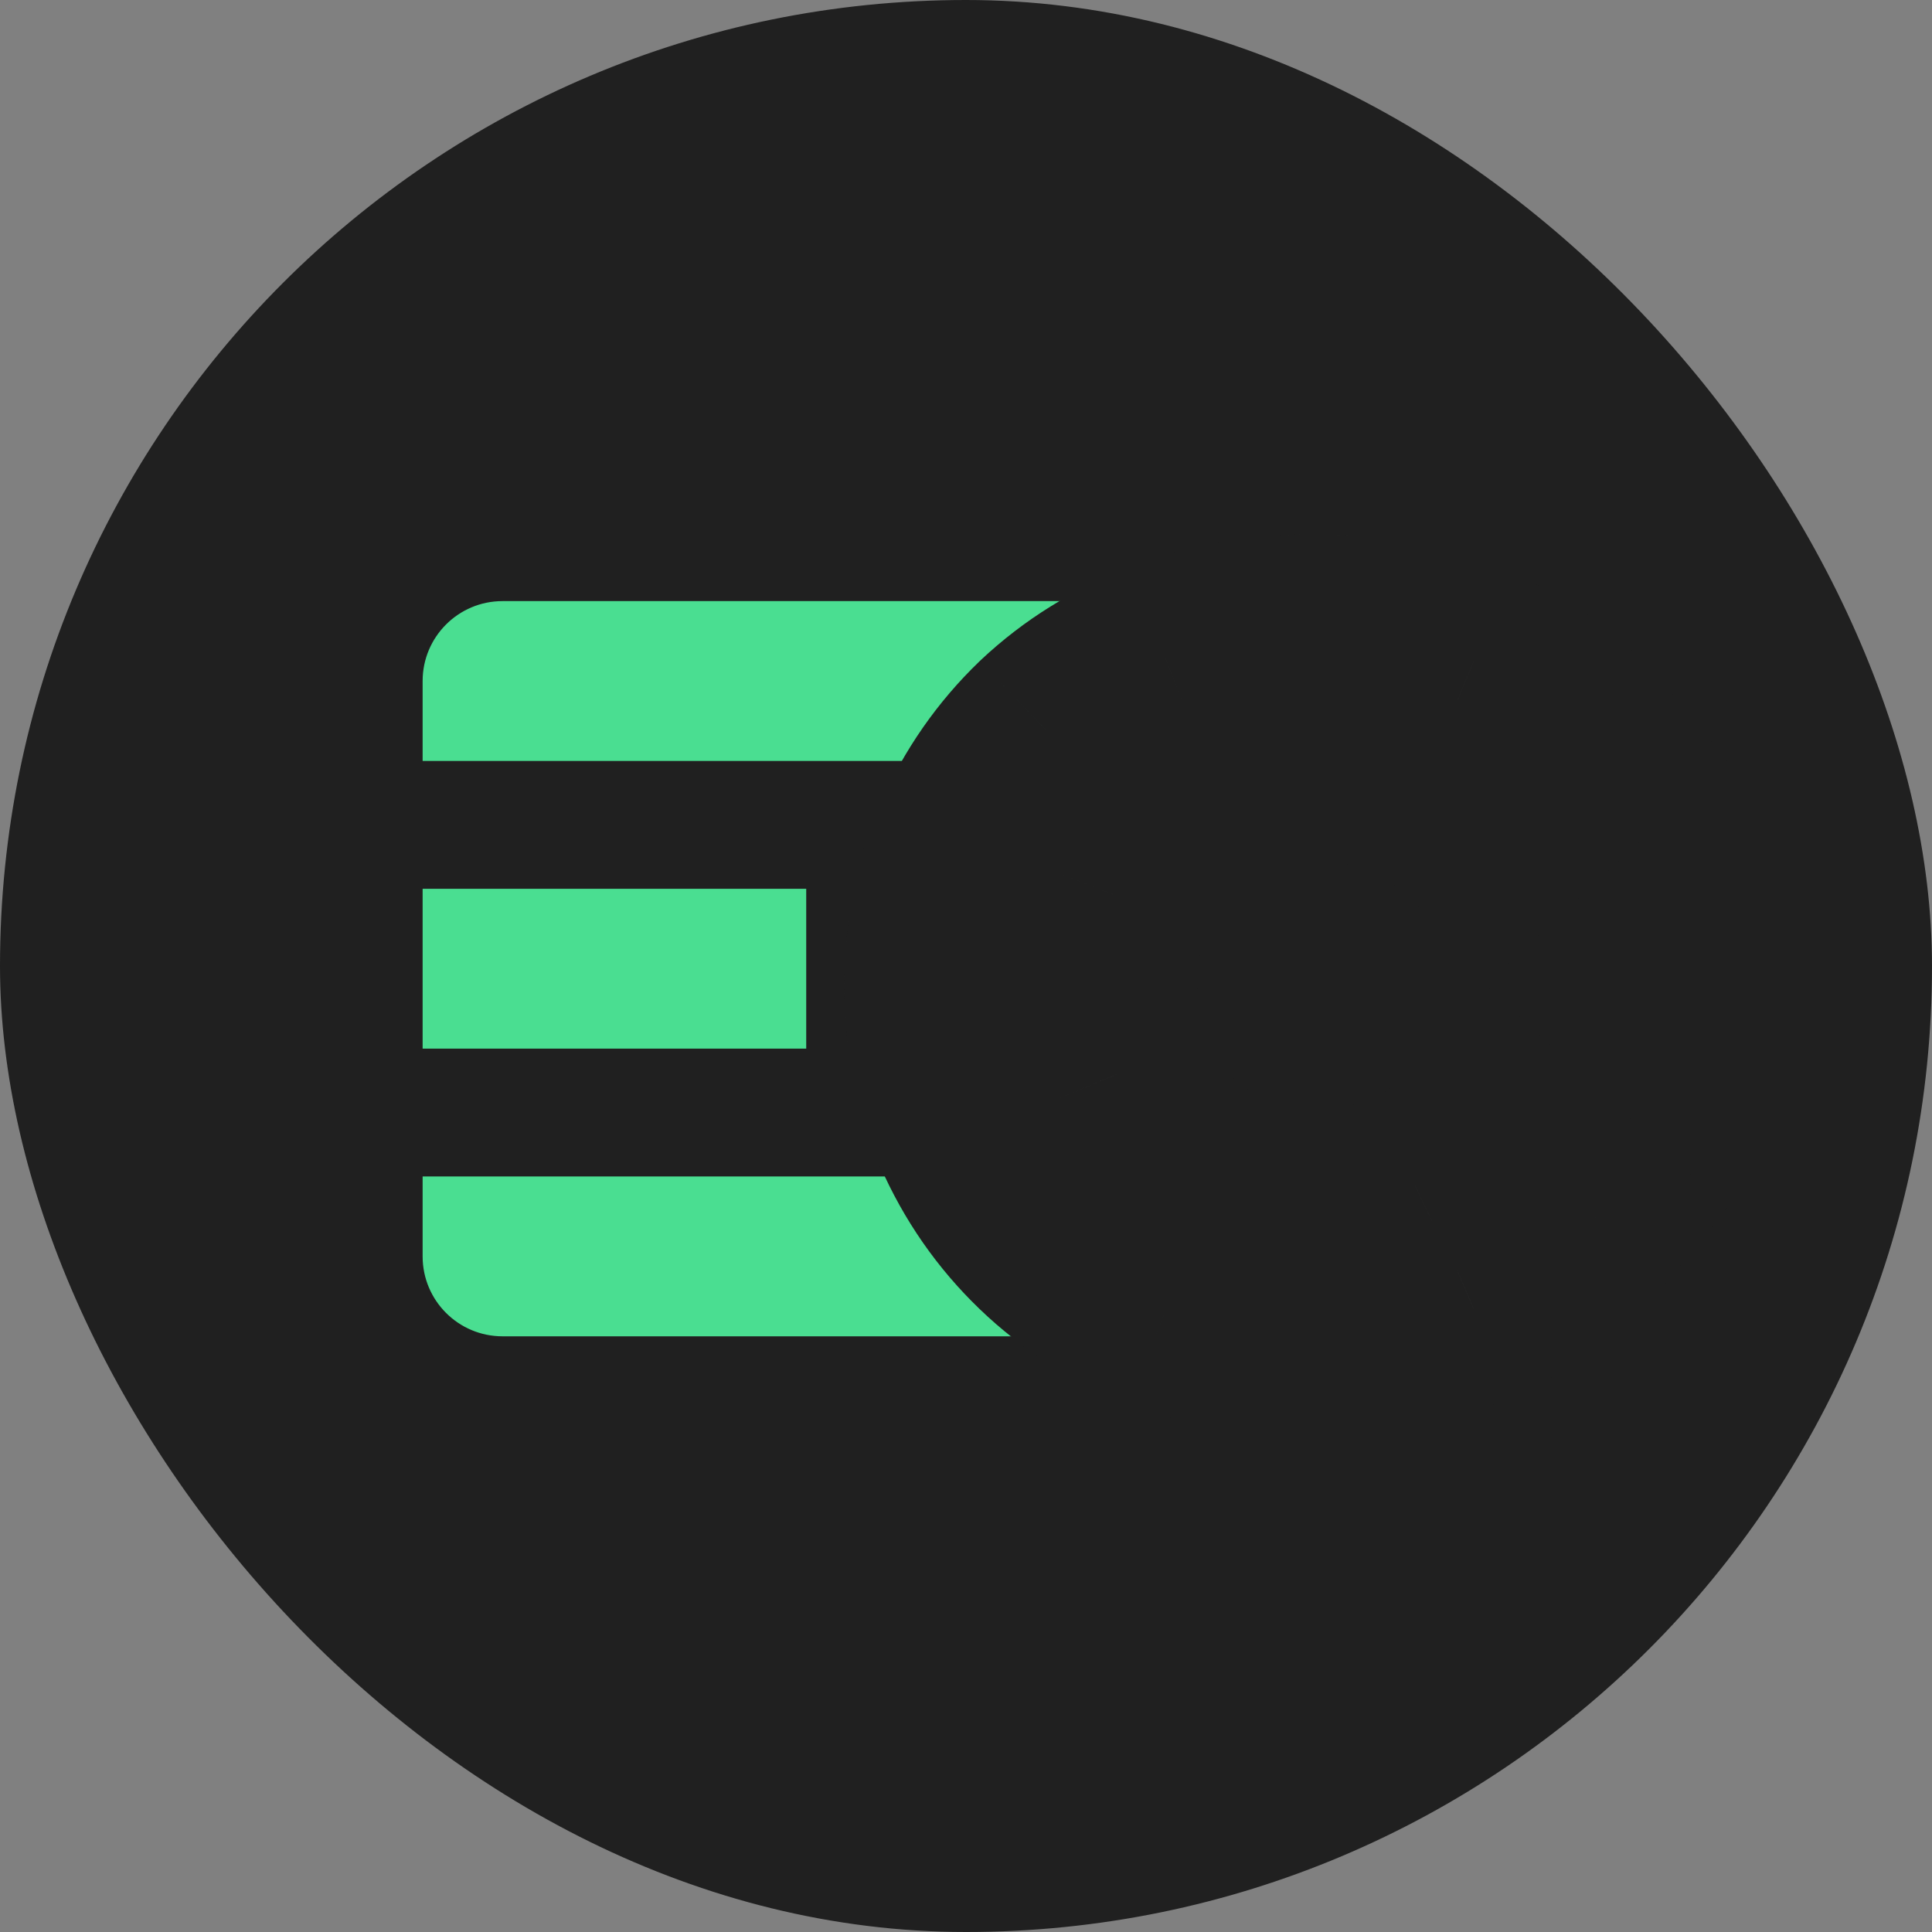 <svg width="128" height="128" viewBox="0 0 128 128" fill="none" xmlns="http://www.w3.org/2000/svg">
<rect x="0" y="0" width="128" height="128" fill="#808080" stroke="none"/>
<rect width="128" height="128" rx="64" fill="#202020"/>
<path d="M28 45.119C28 42.195 30.37 39.825 33.294 39.825H82.004V50.414H28V45.119Z" fill="#4ADE91"/>
<rect x="28" y="58.885" width="25.414" height="10.589" fill="#4ADE91"/>
<path d="M28 77.945H82.004V88.534H33.294C30.37 88.534 28 86.164 28 83.24V77.945Z" fill="#4ADE91"/>
<mask id="path-5-outside-1_72_65" maskUnits="userSpaceOnUse" x="55.766" y="35" width="59" height="61" fill="black">
<rect fill="white" x="55.766" y="35" width="59" height="61"/>
<path d="M86.916 88.779C83.409 88.779 80.139 88.216 77.108 87.091C74.12 85.921 71.522 84.276 69.314 82.154C67.105 80.032 65.373 77.543 64.118 74.684C62.905 71.827 62.299 68.687 62.299 65.266C62.299 61.845 62.905 58.706 64.118 55.848C65.373 52.99 67.105 50.5 69.314 48.378C71.566 46.257 74.185 44.633 77.173 43.507C80.161 42.338 83.43 41.753 86.981 41.753C90.922 41.753 94.472 42.446 97.633 43.832C100.838 45.174 103.523 47.166 105.688 49.807L98.933 56.043C97.374 54.267 95.642 52.947 93.736 52.081C91.831 51.171 89.752 50.717 87.501 50.717C85.379 50.717 83.43 51.063 81.655 51.756C79.88 52.449 78.342 53.445 77.043 54.744C75.744 56.043 74.727 57.58 73.99 59.355C73.298 61.131 72.951 63.101 72.951 65.266C72.951 67.431 73.298 69.402 73.99 71.177C74.727 72.952 75.744 74.49 77.043 75.789C78.342 77.088 79.88 78.084 81.655 78.777C83.43 79.469 85.379 79.816 87.501 79.816C89.752 79.816 91.831 79.383 93.736 78.517C95.642 77.607 97.374 76.243 98.933 74.425L105.688 80.66C103.523 83.302 100.838 85.315 97.633 86.701C94.472 88.087 90.9 88.779 86.916 88.779Z"/>
</mask>
<path d="M86.916 88.779C83.409 88.779 80.139 88.216 77.108 87.091C74.12 85.921 71.522 84.276 69.314 82.154C67.105 80.032 65.373 77.543 64.118 74.684C62.905 71.827 62.299 68.687 62.299 65.266C62.299 61.845 62.905 58.706 64.118 55.848C65.373 52.99 67.105 50.5 69.314 48.378C71.566 46.257 74.185 44.633 77.173 43.507C80.161 42.338 83.43 41.753 86.981 41.753C90.922 41.753 94.472 42.446 97.633 43.832C100.838 45.174 103.523 47.166 105.688 49.807L98.933 56.043C97.374 54.267 95.642 52.947 93.736 52.081C91.831 51.171 89.752 50.717 87.501 50.717C85.379 50.717 83.43 51.063 81.655 51.756C79.88 52.449 78.342 53.445 77.043 54.744C75.744 56.043 74.727 57.58 73.99 59.355C73.298 61.131 72.951 63.101 72.951 65.266C72.951 67.431 73.298 69.402 73.99 71.177C74.727 72.952 75.744 74.49 77.043 75.789C78.342 77.088 79.88 78.084 81.655 78.777C83.43 79.469 85.379 79.816 87.501 79.816C89.752 79.816 91.831 79.383 93.736 78.517C95.642 77.607 97.374 76.243 98.933 74.425L105.688 80.66C103.523 83.302 100.838 85.315 97.633 86.701C94.472 88.087 90.9 88.779 86.916 88.779Z" fill="#FFFAFA"/>
<path d="M77.108 87.091L74.793 93.007L74.844 93.027L74.896 93.046L77.108 87.091ZM69.314 82.154L64.912 86.736L64.912 86.736L69.314 82.154ZM64.118 74.684L58.269 77.166L58.285 77.203L58.301 77.24L64.118 74.684ZM64.118 55.848L58.301 53.292L58.285 53.329L58.269 53.367L64.118 55.848ZM69.314 48.378L64.957 43.754L64.934 43.776L64.912 43.797L69.314 48.378ZM77.173 43.507L79.413 49.452L79.451 49.438L79.488 49.423L77.173 43.507ZM97.633 43.832L95.083 49.651L95.13 49.672L95.179 49.692L97.633 43.832ZM105.688 49.807L109.997 54.476L114.399 50.413L110.601 45.78L105.688 49.807ZM98.933 56.043L94.158 60.235L98.456 65.129L103.242 60.711L98.933 56.043ZM93.736 52.081L91 57.815L91.053 57.84L91.107 57.865L93.736 52.081ZM77.043 54.744L81.536 59.236L81.536 59.236L77.043 54.744ZM73.99 59.355L68.121 56.922L68.096 56.984L68.072 57.046L73.99 59.355ZM73.99 71.177L68.072 73.487L68.096 73.549L68.121 73.611L73.99 71.177ZM77.043 75.789L72.551 80.281L72.551 80.281L77.043 75.789ZM93.736 78.517L96.365 84.301L96.419 84.276L96.473 84.251L93.736 78.517ZM98.933 74.425L103.242 69.756L98.398 65.285L94.109 70.29L98.933 74.425ZM105.688 80.66L110.601 84.688L114.399 80.055L109.997 75.992L105.688 80.66ZM97.633 86.701L95.112 80.869L95.097 80.876L95.083 80.882L97.633 86.701ZM86.916 82.426C84.1 82.426 81.586 81.976 79.32 81.135L74.896 93.046C78.693 94.457 82.718 95.133 86.916 95.133V82.426ZM79.423 81.174C77.174 80.294 75.294 79.09 73.716 77.573L64.912 86.736C67.75 89.463 71.066 91.549 74.793 93.007L79.423 81.174ZM73.716 77.573C72.119 76.038 70.862 74.24 69.934 72.129L58.301 77.24C59.885 80.845 62.092 84.026 64.912 86.736L73.716 77.573ZM69.966 72.203C69.119 70.207 68.652 67.922 68.652 65.266H55.945C55.945 69.453 56.691 73.447 58.269 77.166L69.966 72.203ZM68.652 65.266C68.652 62.611 69.119 60.326 69.966 58.329L58.269 53.367C56.691 57.086 55.945 61.08 55.945 65.266H68.652ZM69.934 58.404C70.862 56.292 72.119 54.494 73.716 52.96L64.912 43.797C62.092 46.506 59.885 49.688 58.301 53.292L69.934 58.404ZM73.671 53.002C75.292 51.475 77.186 50.292 79.413 49.452L74.933 37.562C71.185 38.974 67.839 41.038 64.957 43.754L73.671 53.002ZM79.488 49.423C81.664 48.572 84.138 48.107 86.981 48.107V35.4C82.723 35.4 78.658 36.103 74.858 37.59L79.488 49.423ZM86.981 48.107C90.168 48.107 92.832 48.664 95.083 49.651L100.184 38.013C96.113 36.228 91.676 35.4 86.981 35.4V48.107ZM95.179 49.692C97.443 50.64 99.278 52.01 100.774 53.835L110.601 45.78C107.767 42.322 104.233 39.708 100.088 37.972L95.179 49.692ZM101.378 45.139L94.623 51.374L103.242 60.711L109.997 54.476L101.378 45.139ZM103.707 51.851C101.63 49.486 99.19 47.581 96.365 46.297L91.107 57.865C92.093 58.313 93.117 59.049 94.158 60.235L103.707 51.851ZM96.473 46.347C93.657 45.003 90.635 44.363 87.501 44.363V57.07C88.87 57.07 90.005 57.34 91 57.815L96.473 46.347ZM87.501 44.363C84.678 44.363 81.936 44.826 79.345 45.837L83.965 57.675C84.925 57.3 86.08 57.07 87.501 57.07V44.363ZM79.345 45.837C76.783 46.837 74.494 48.308 72.551 50.251L81.536 59.236C82.19 58.582 82.976 58.06 83.965 57.675L79.345 45.837ZM72.551 50.251C70.635 52.167 69.162 54.413 68.121 56.922L79.859 61.789C80.291 60.747 80.853 59.919 81.536 59.236L72.551 50.251ZM68.072 57.046C67.055 59.651 66.598 62.417 66.598 65.266H79.305C79.305 63.785 79.54 62.611 79.909 61.665L68.072 57.046ZM66.598 65.266C66.598 68.115 67.055 70.882 68.072 73.487L79.909 68.867C79.54 67.921 79.305 66.748 79.305 65.266H66.598ZM68.121 73.611C69.162 76.12 70.635 78.366 72.551 80.281L81.536 71.296C80.853 70.614 80.291 69.785 79.859 68.744L68.121 73.611ZM72.551 80.281C74.494 82.225 76.783 83.695 79.345 84.695L83.965 72.858C82.976 72.472 82.19 71.951 81.536 71.296L72.551 80.281ZM79.345 84.695C81.936 85.706 84.678 86.169 87.501 86.169V73.462C86.08 73.462 84.925 73.233 83.965 72.858L79.345 84.695ZM87.501 86.169C90.59 86.169 93.573 85.57 96.365 84.301L91.107 72.733C90.089 73.196 88.915 73.462 87.501 73.462V86.169ZM96.473 84.251C99.279 82.912 101.698 80.96 103.756 78.559L94.109 70.29C93.049 71.526 92.004 72.303 91 72.783L96.473 84.251ZM94.623 79.093L101.378 85.329L109.997 75.992L103.242 69.756L94.623 79.093ZM100.774 76.633C99.266 78.473 97.408 79.876 95.112 80.869L100.155 92.532C104.268 90.754 107.78 88.131 110.601 84.688L100.774 76.633ZM95.083 80.882C92.841 81.865 90.156 82.426 86.916 82.426V95.133C91.644 95.133 96.104 94.308 100.184 92.52L95.083 80.882Z" fill="#202020" mask="url(#path-5-outside-1_72_65)"/>
</svg>
